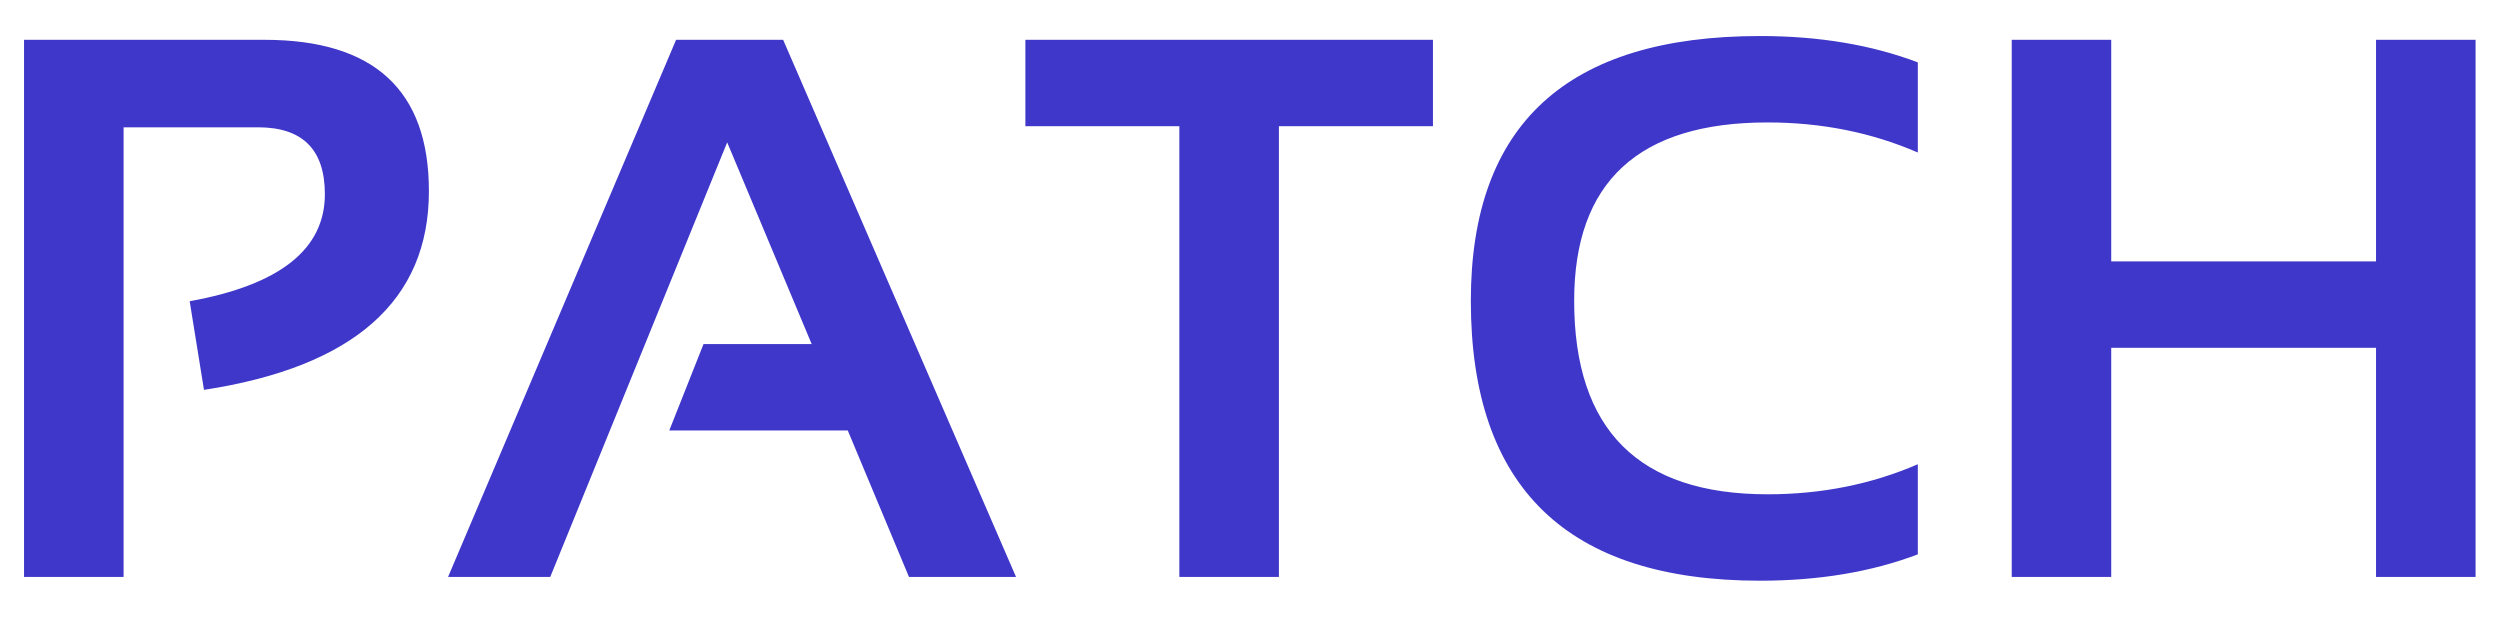 <svg width="39" height="10" viewBox="0 0 39 10" fill="none" xmlns="http://www.w3.org/2000/svg">
<path d="M0.375 9V0.621H4.125C5.836 0.621 6.691 1.408 6.691 2.982C6.691 4.689 5.521 5.723 3.182 6.082L2.959 4.699C4.365 4.445 5.068 3.889 5.068 3.029C5.068 2.334 4.721 1.986 4.025 1.986H1.928V9H0.375ZM8.584 9H6.99L10.547 0.621H12.217L15.85 9H14.18L13.225 6.715H10.441L10.975 5.367H12.662L11.344 2.221L8.584 9ZM22.354 0.621V1.969H19.951V9H18.398V1.969H15.996V0.621H22.354ZM29.918 8.648C29.195 8.922 28.375 9.059 27.457 9.059C24.449 9.059 22.945 7.604 22.945 4.693C22.945 1.939 24.449 0.562 27.457 0.562C28.375 0.562 29.195 0.699 29.918 0.973V2.379C29.195 2.066 28.414 1.91 27.574 1.91C25.562 1.91 24.557 2.838 24.557 4.693C24.557 6.705 25.562 7.711 27.574 7.711C28.414 7.711 29.195 7.555 29.918 7.242V8.648ZM31.383 9V0.621H32.935V4.078H37.066V0.621H38.619V9H37.066V5.426H32.935V9H31.383Z" fill="#3F37C9"/>
</svg>
